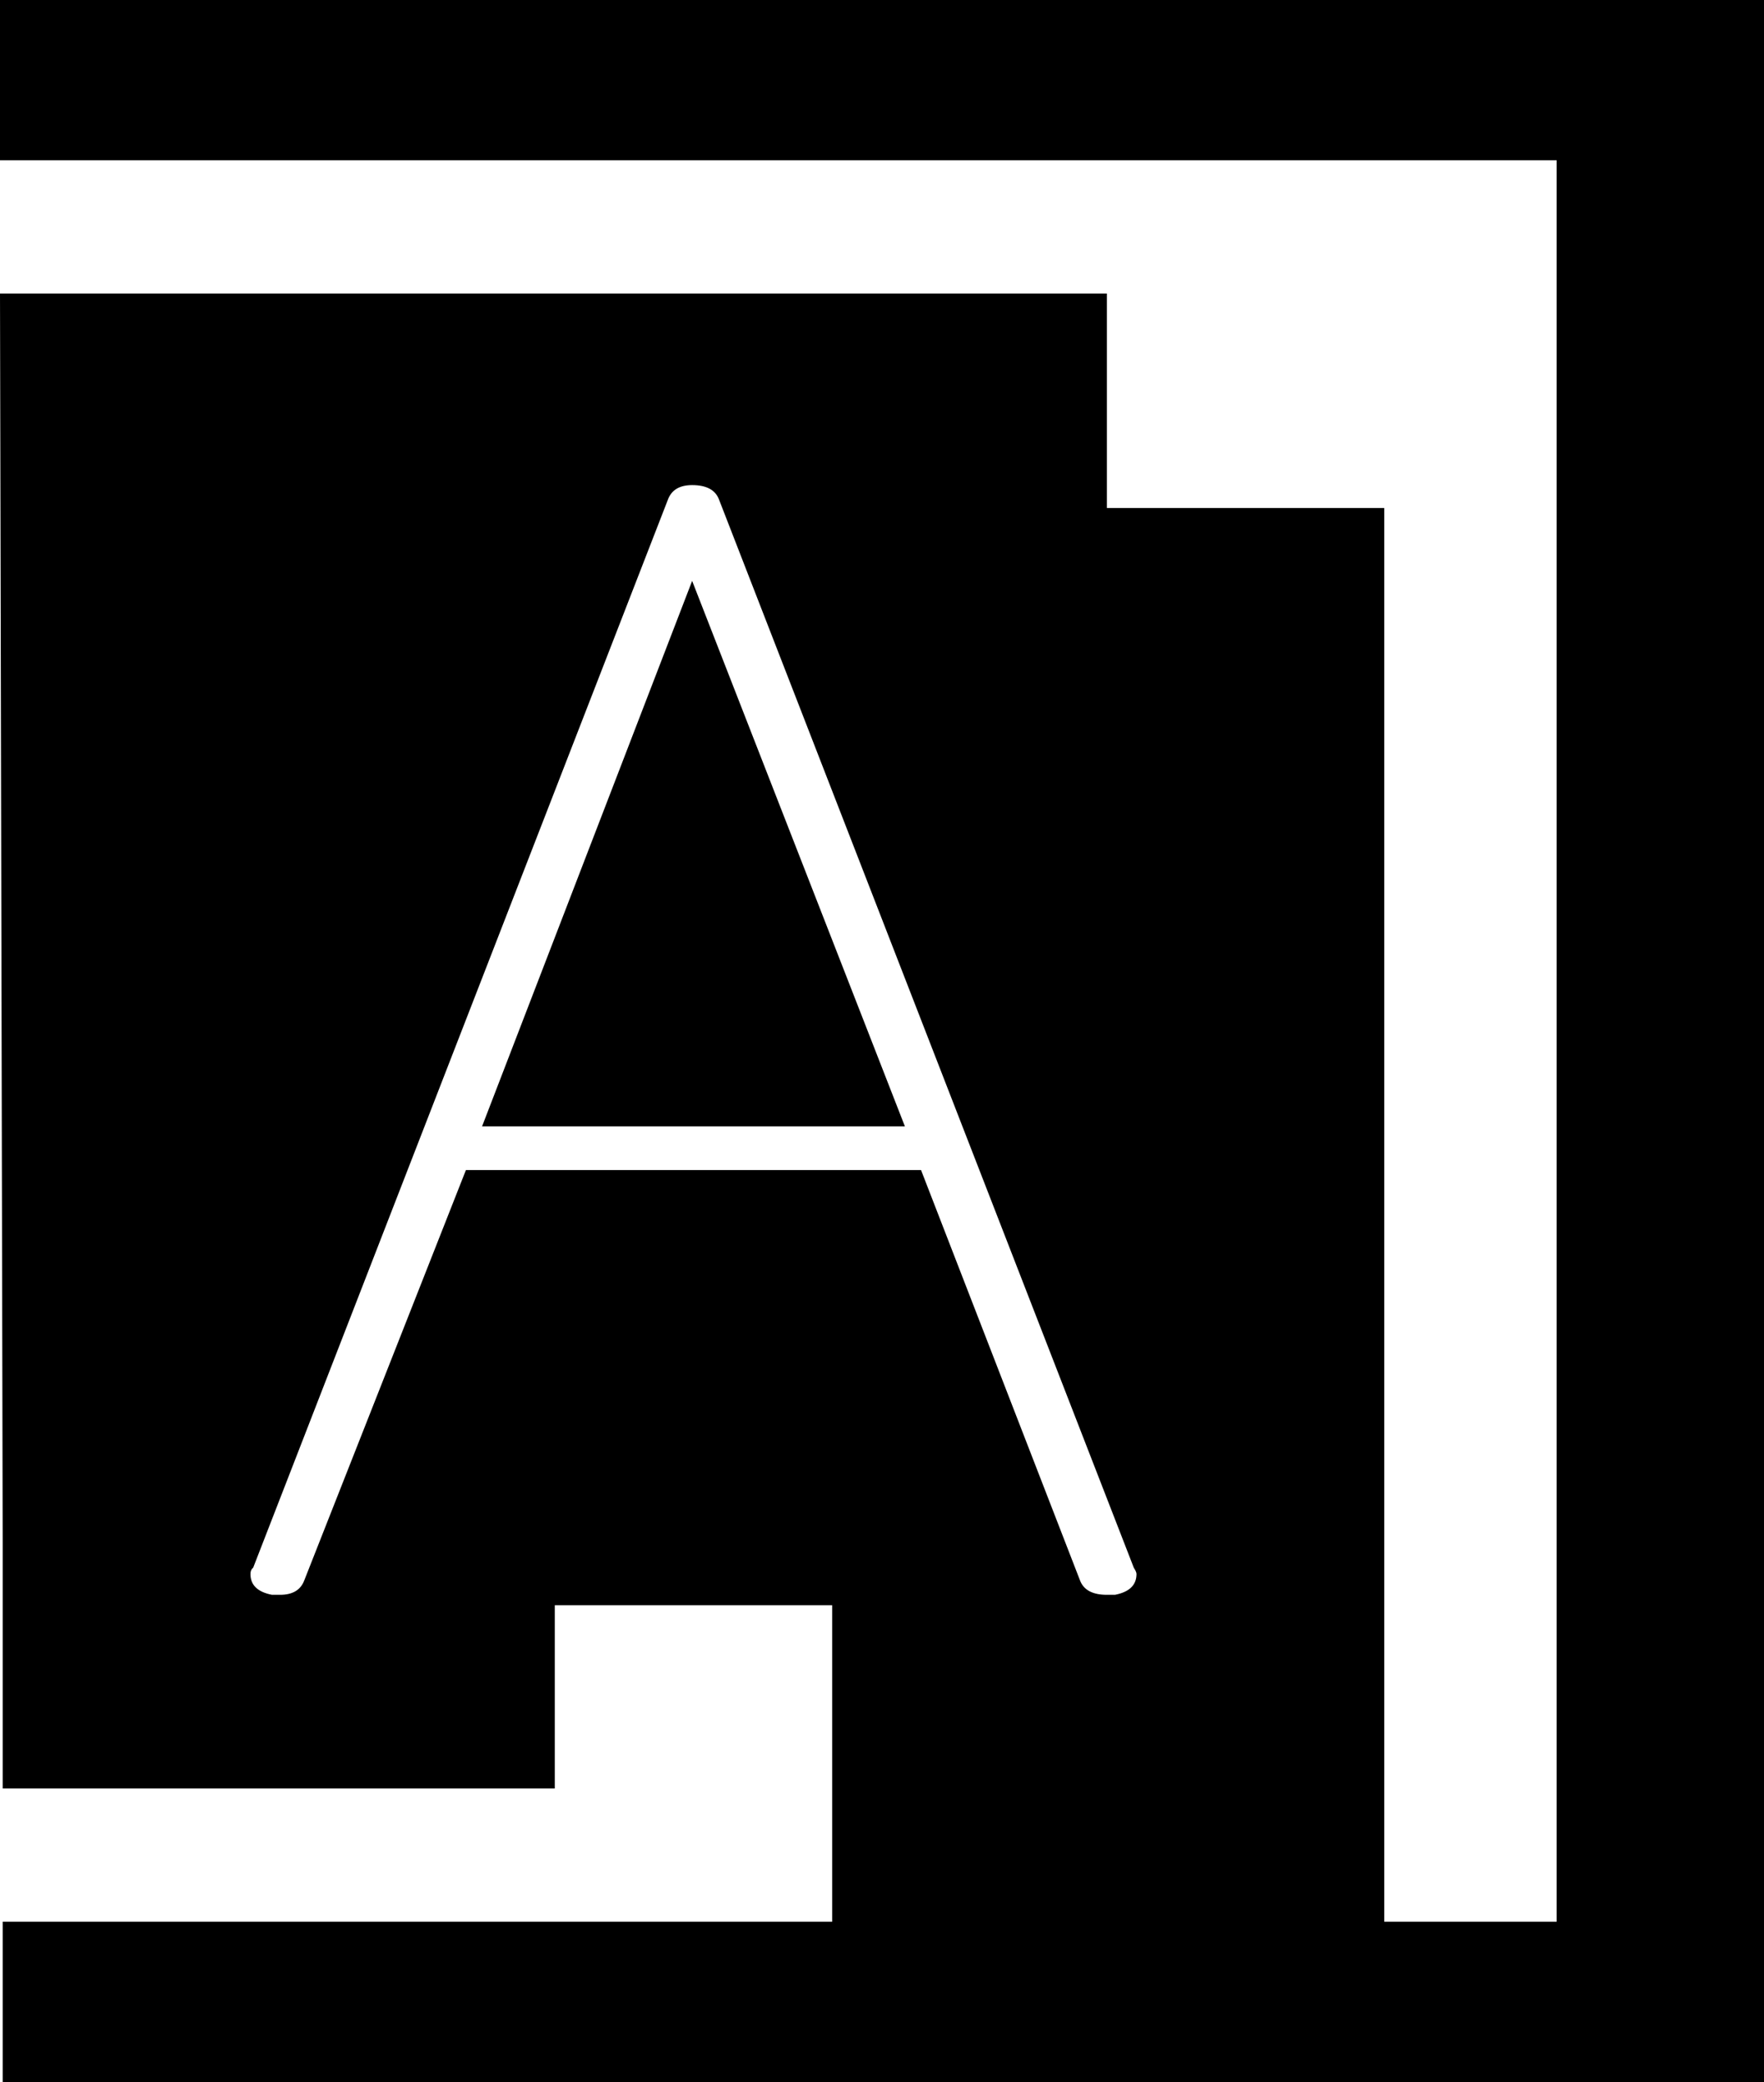 <svg width="300" height="354" viewBox="0 0 300 354" fill="none" xmlns="http://www.w3.org/2000/svg">
<path id="A" d="M0 0H300V354H0.458V326.742H141.527V272.934H94.351V304.086H0.458V262.314L0 49.914H188.244V86.376H235.42V326.742H264.733V27.258H0V0ZM189.618 271.164C192.061 270.692 193.282 269.512 193.282 267.624C193.282 267.388 193.13 267.034 192.824 266.562L122.29 84.96C121.679 83.308 120.153 82.482 117.71 82.482C115.573 82.482 114.198 83.308 113.588 84.96L43.053 266.562C42.748 266.798 42.595 267.152 42.595 267.624C42.595 269.512 43.817 270.692 46.26 271.164C46.565 271.164 47.023 271.164 47.634 271.164C49.771 271.164 51.145 270.338 51.756 268.686L79.237 198.948H156.641L183.664 268.686C184.275 270.338 185.802 271.164 188.244 271.164C188.55 271.164 188.702 271.164 188.702 271.164C189.008 271.164 189.313 271.164 189.618 271.164ZM81.985 191.514L117.71 98.766L153.893 191.514H81.985Z" fill="black"/>
</svg>
